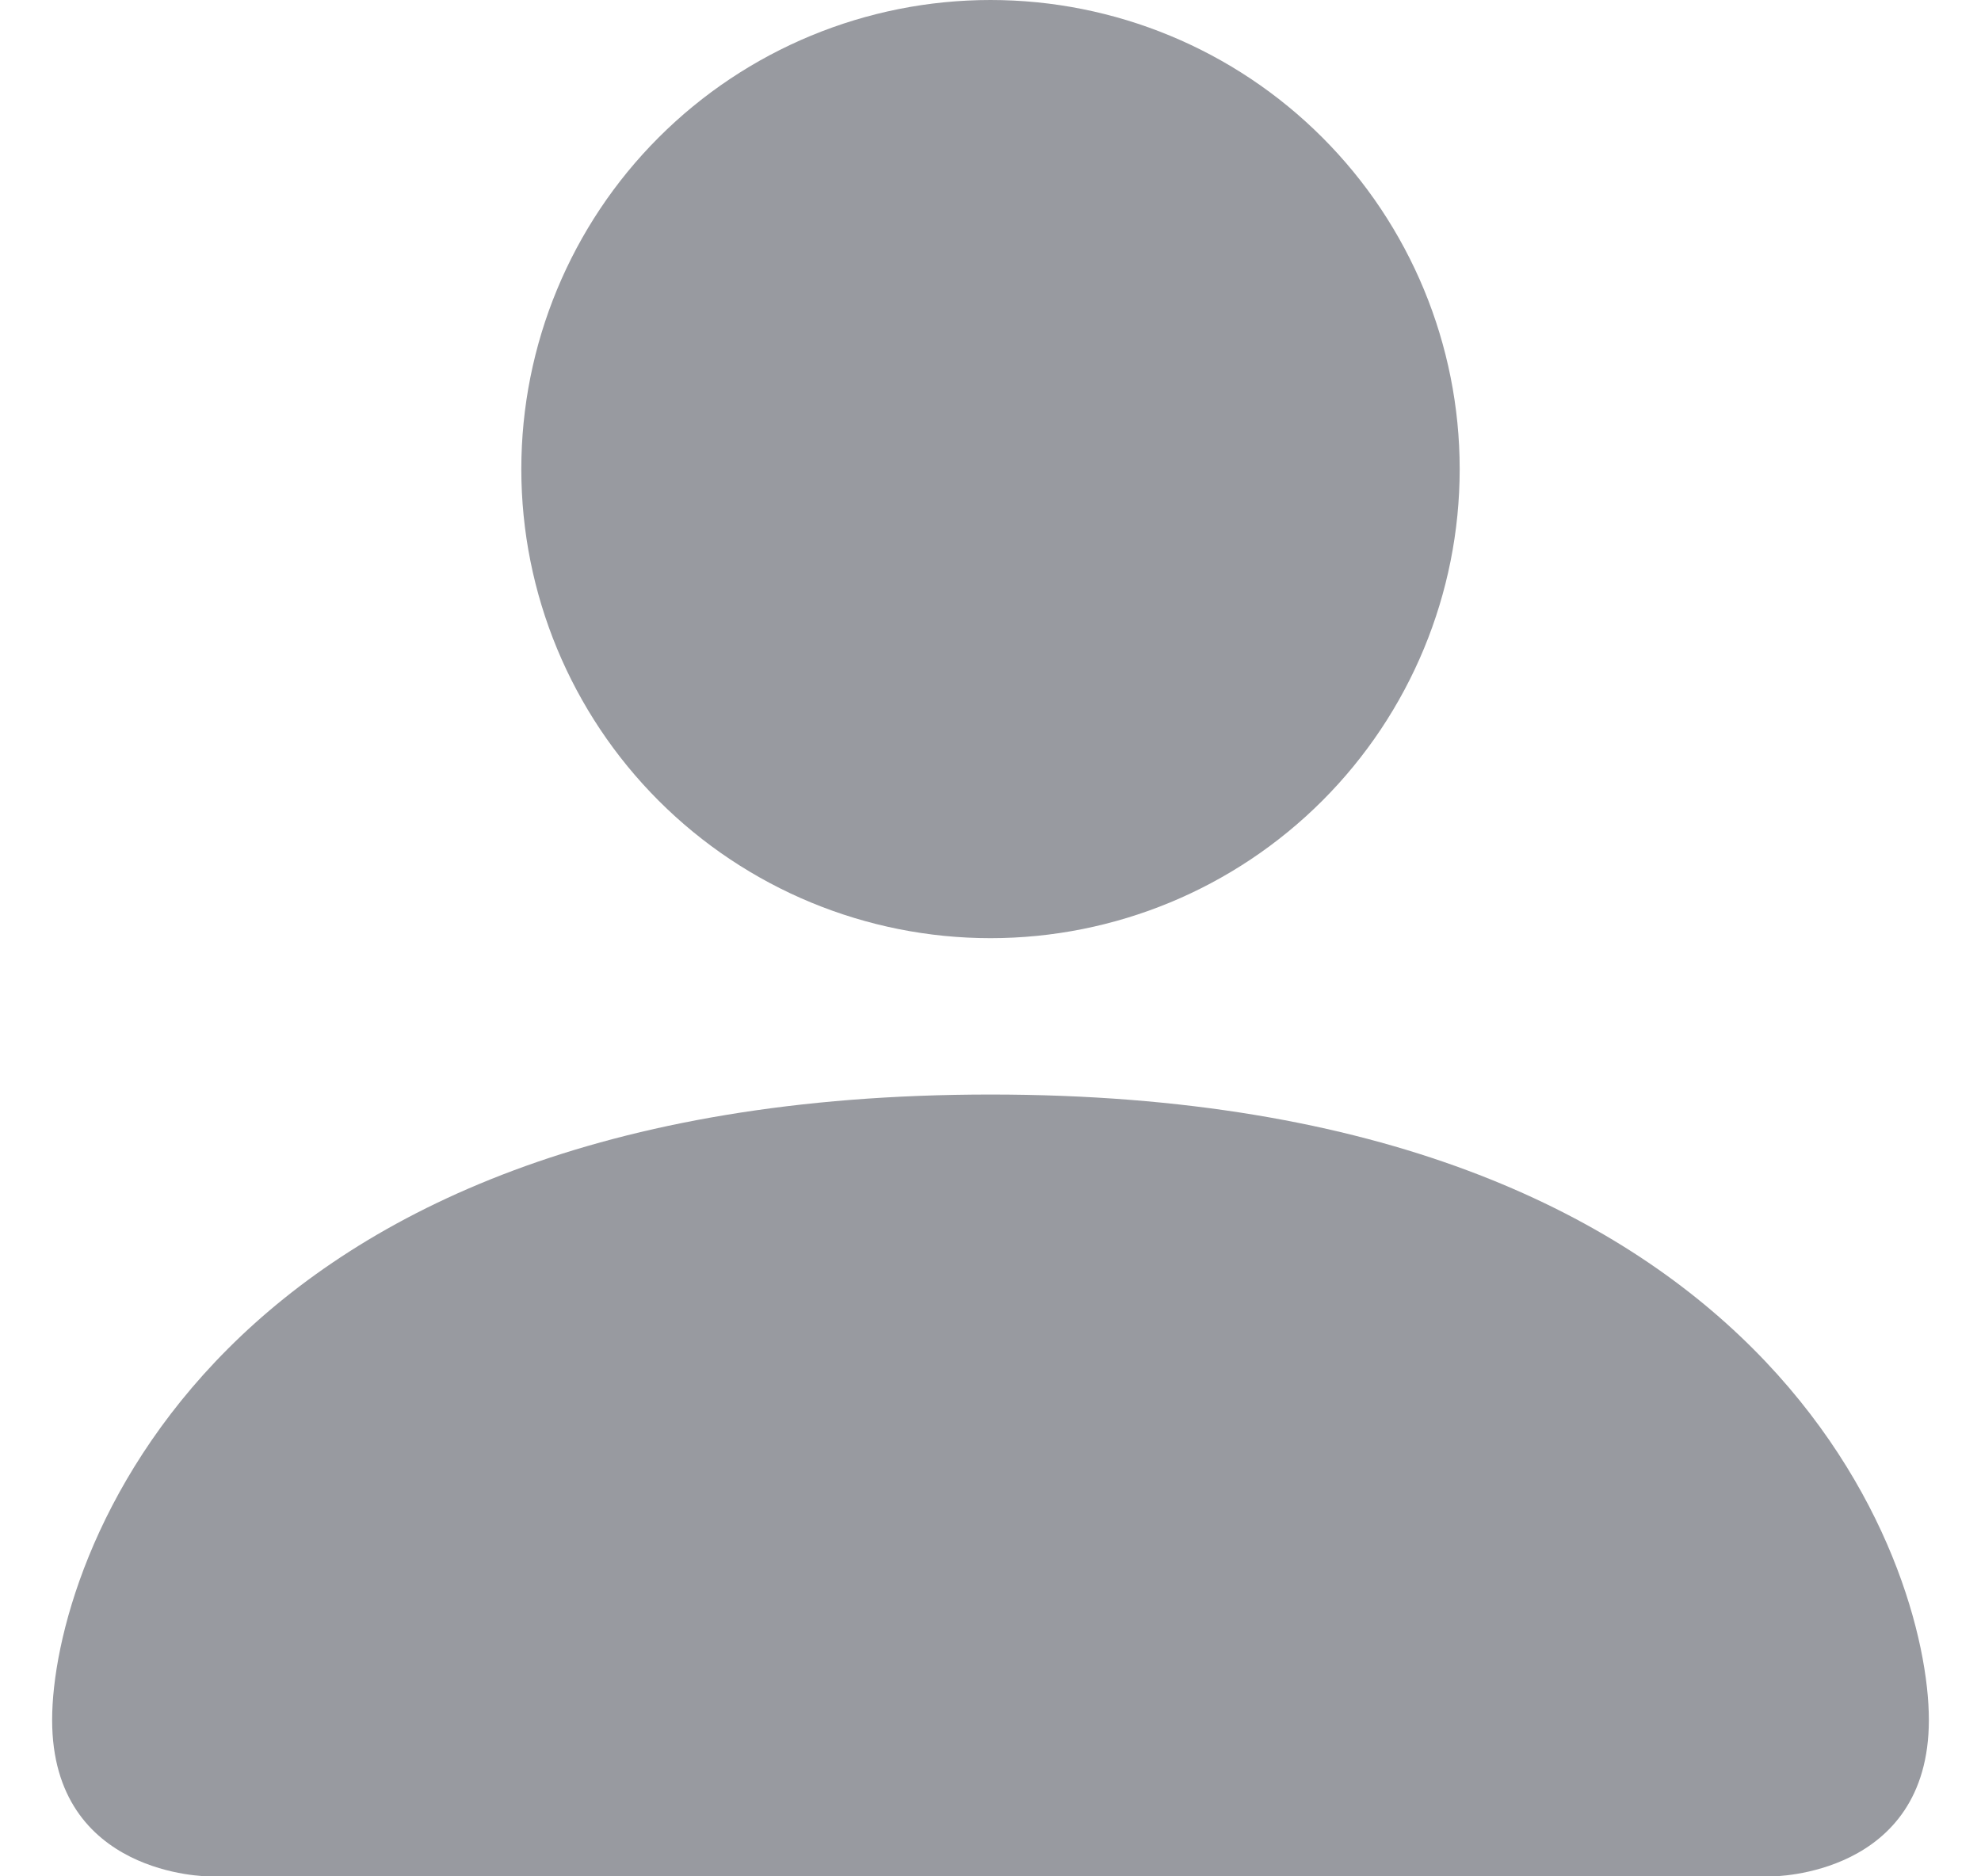 <svg width="19" height="18" viewBox="0 0 19 18" fill="none" xmlns="http://www.w3.org/2000/svg">
<path d="M2 18C2 18 0.5 18 0.5 16.5C0.5 15 2 10.5 9.5 10.5C17 10.5 18.5 15 18.5 16.5C18.5 18 17 18 17 18H2ZM9.5 9C10.694 9 11.838 8.526 12.682 7.682C13.526 6.838 14 5.693 14 4.5C14 3.307 13.526 2.162 12.682 1.318C11.838 0.474 10.694 0 9.5 0C8.307 0 7.162 0.474 6.318 1.318C5.474 2.162 5 3.307 5 4.5C5 5.693 5.474 6.838 6.318 7.682C7.162 8.526 8.307 9 9.5 9Z" fill="#989AA0"/>
</svg>
